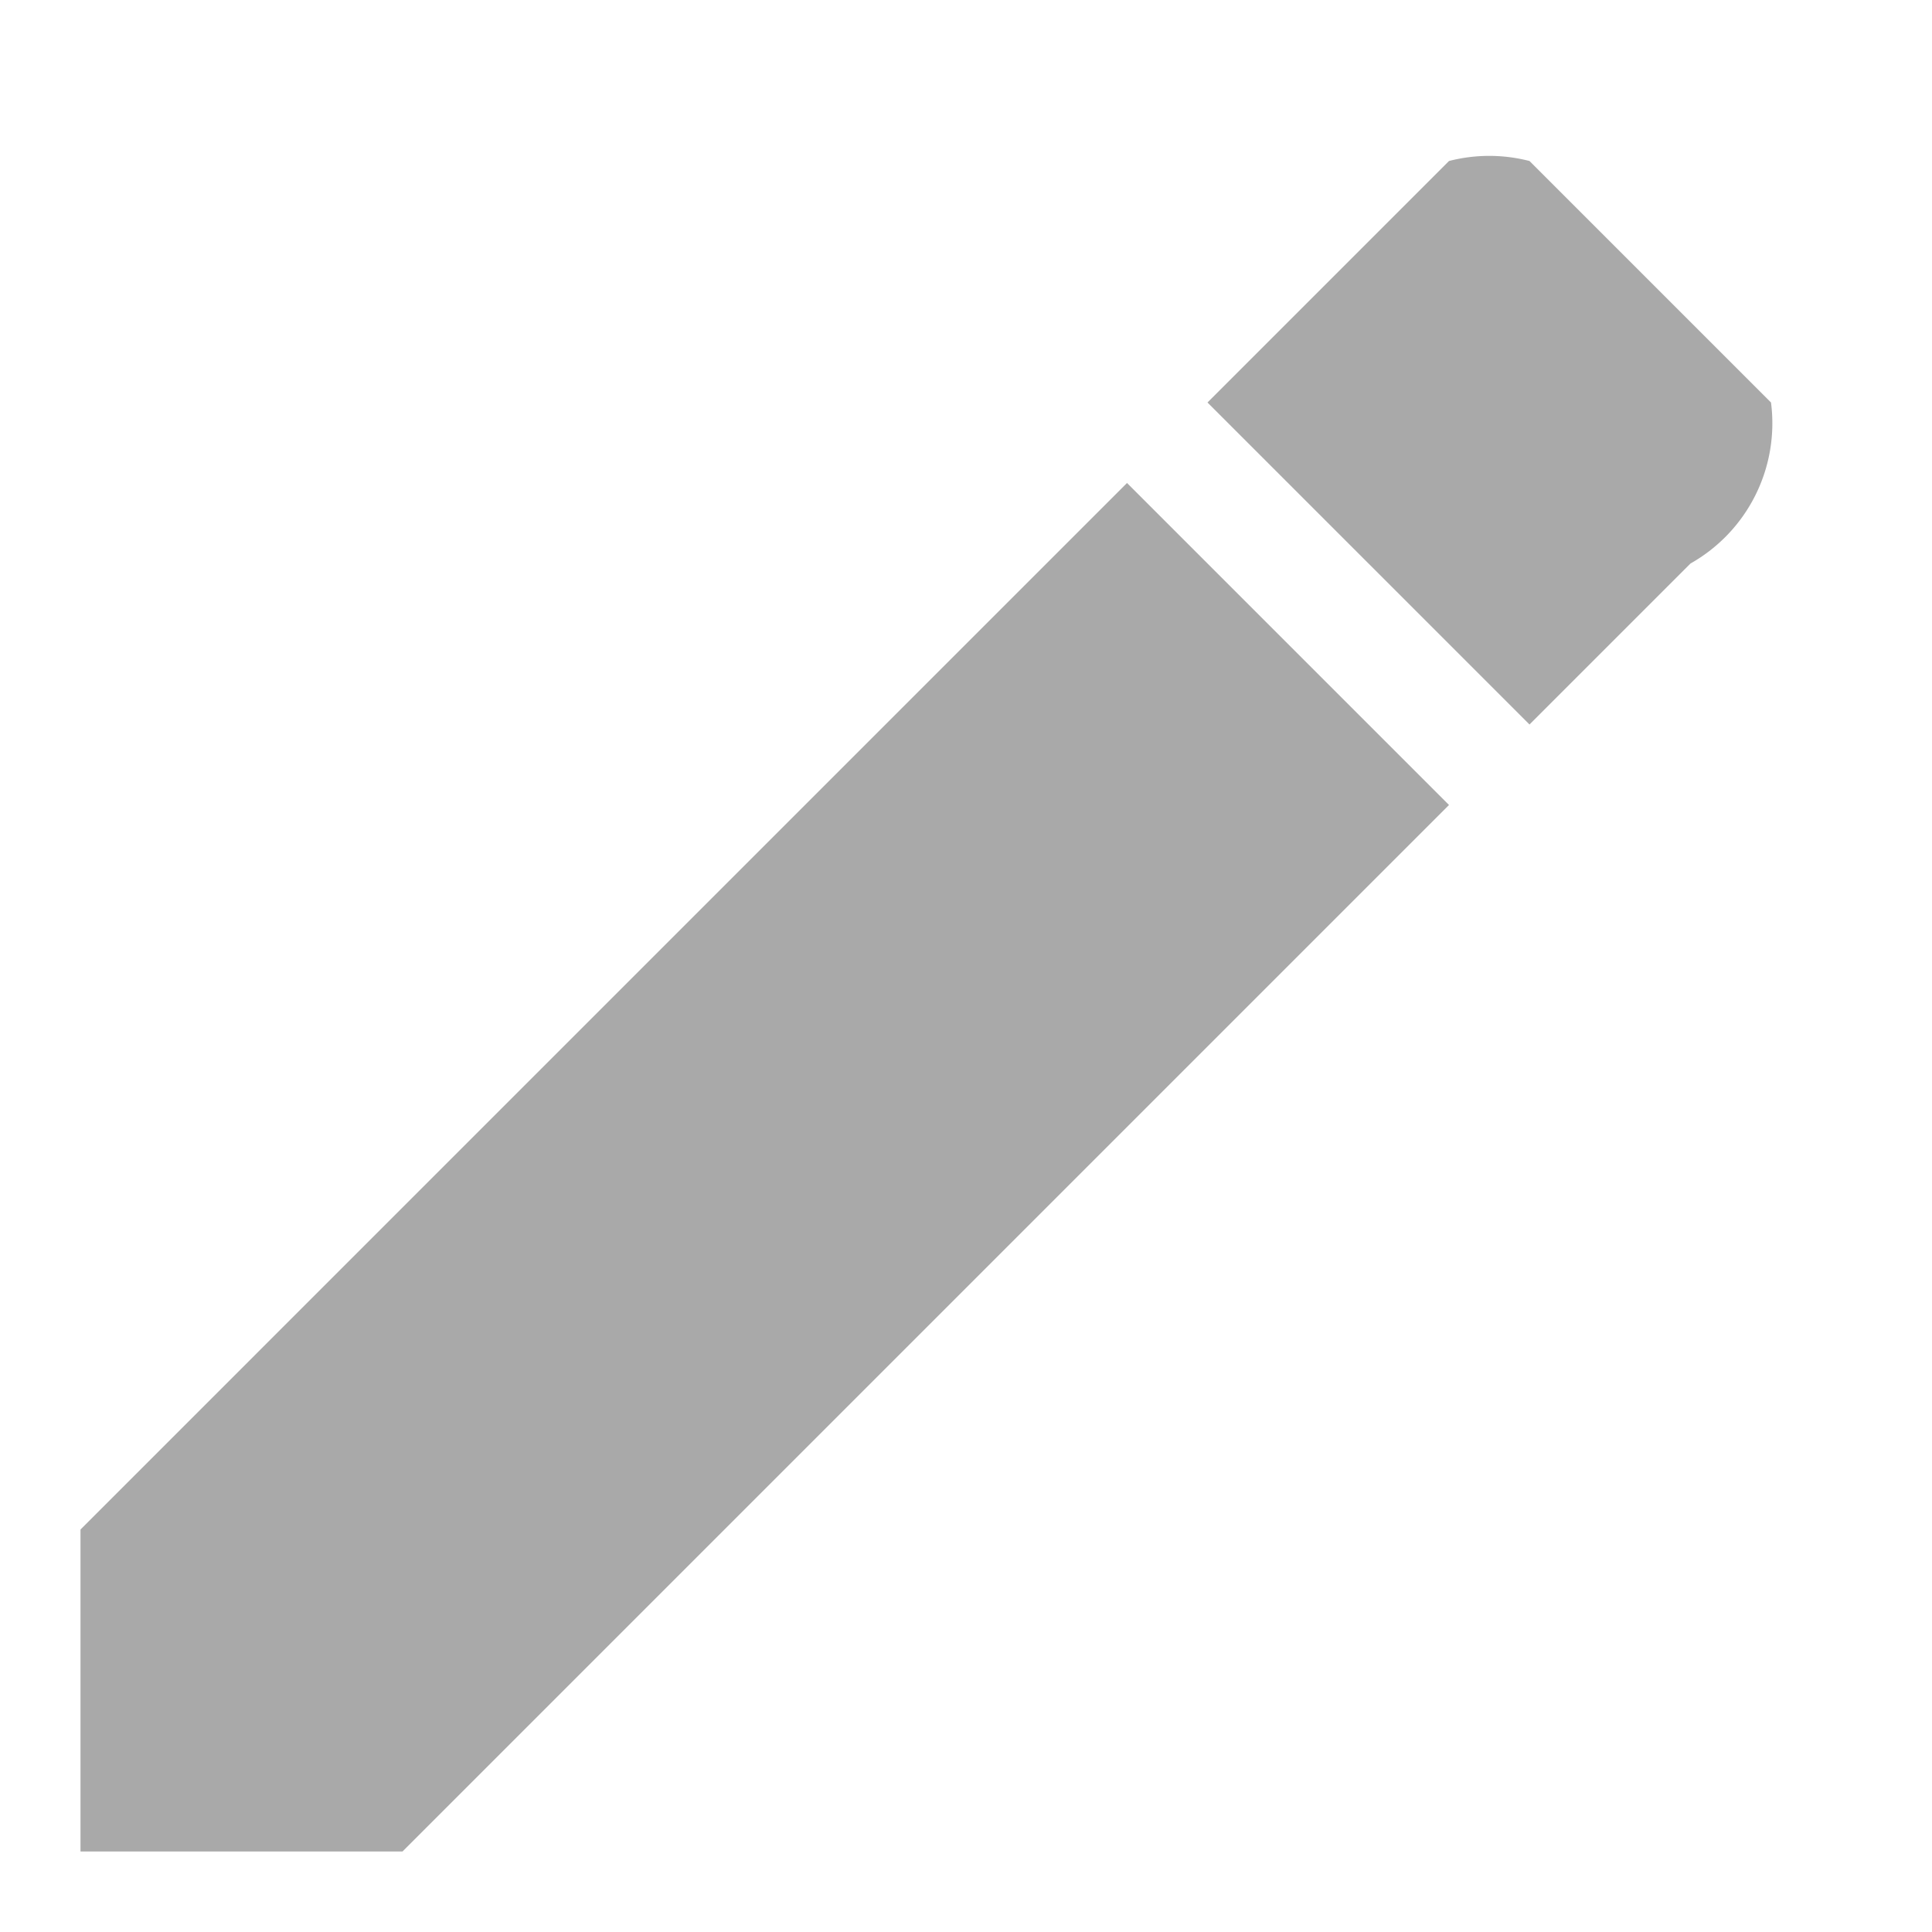 <svg viewBox="0 0 24 24" class=""
     style="display: inline-block; height: 24px; width: 24px; user-select: none; cursor: inherit; transition: all 450ms cubic-bezier(0.23, 1, 0.32, 1) 0ms; color: rgb(255, 255, 255); background-color: transparent;">
    <g transform="">
        <g>
            <path d="M 1 23, L 5 23, L 18 10, L 14 6, L 1 19" stroke="transparent" fill="rgba(169, 169, 169, 1)"
                  stroke-width="0"></path>
            <path d="M 15 5, L 19 9, L 21 7, A 2 2, 0, 0, 0, 22 5, L 19 2, A 2 2, 0, 0, 0, 18 2, L 15 5"
                  stroke="transparent" fill="rgba(169, 169, 169, 1)" stroke-width="0"></path>
        </g>
    </g>
</svg>